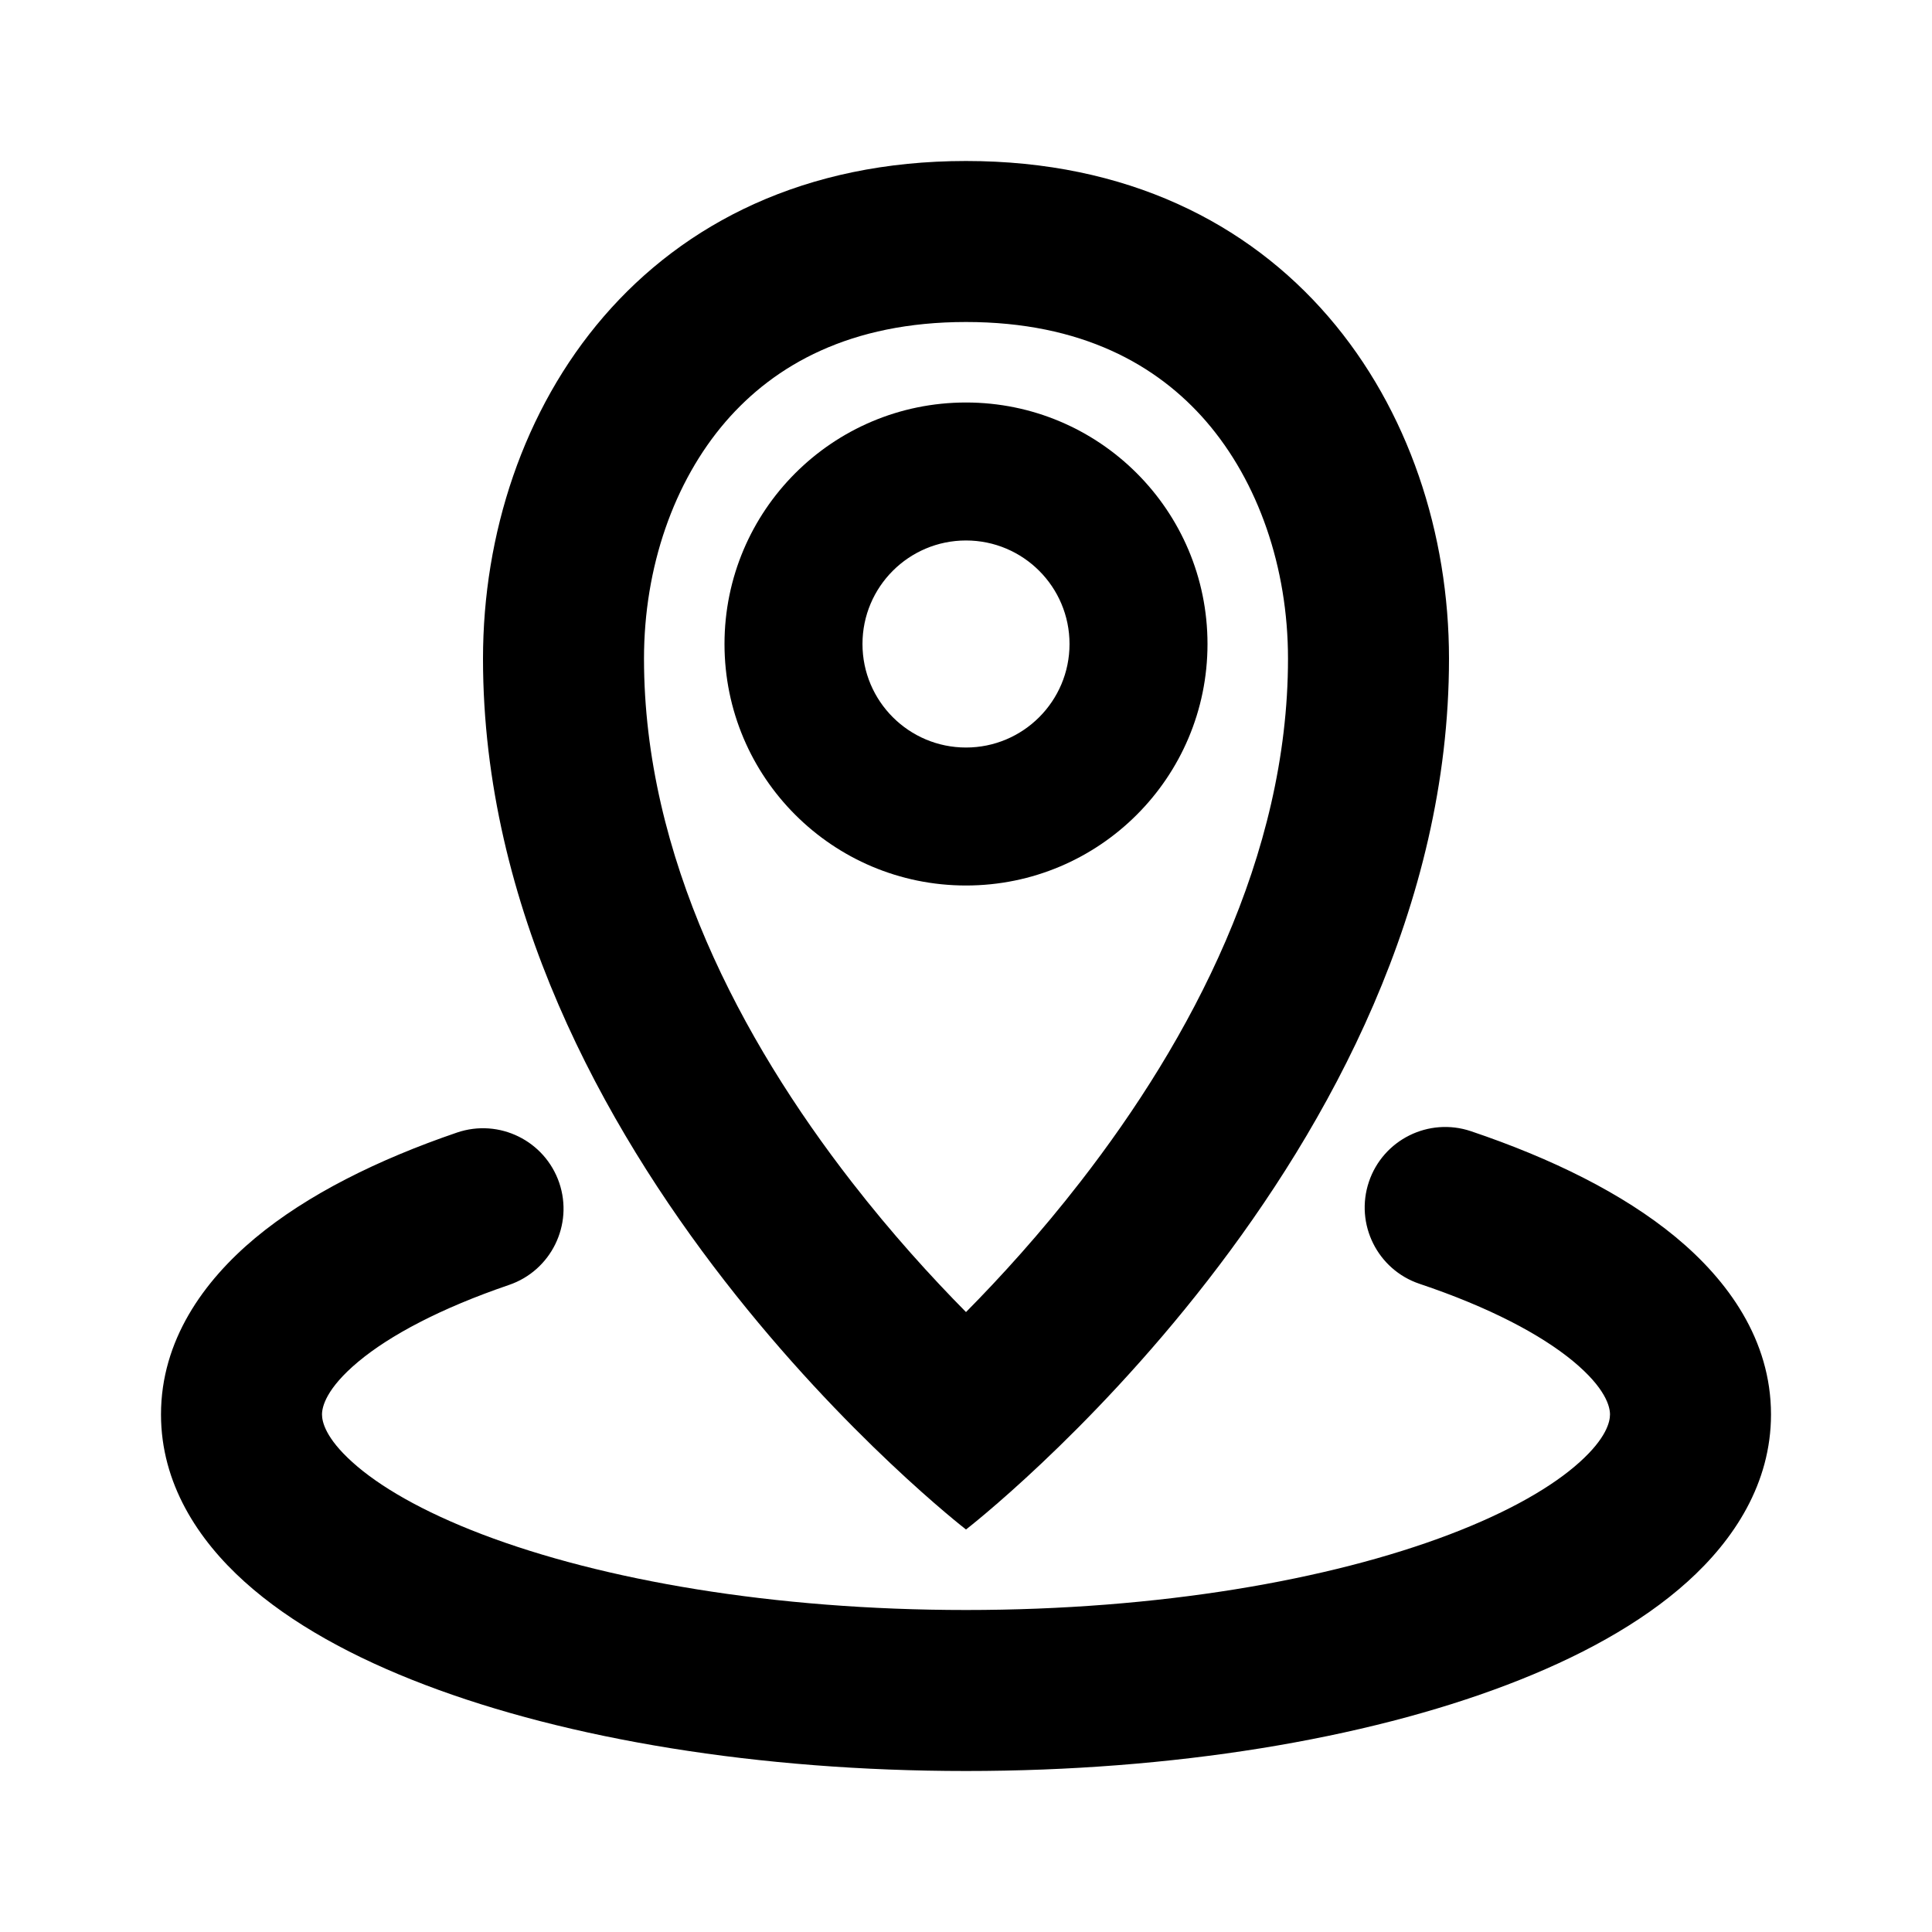 <svg width="24" height="24" viewBox="0 0 24 24" fill="none" xmlns="http://www.w3.org/2000/svg">
<path fill-rule="evenodd" clip-rule="evenodd" d="M13.42 14.682C14.796 12.911 16 10.636 16 8.182C16 7.047 15.63 5.985 14.986 5.238C14.377 4.533 13.436 4 12 4C10.564 4 9.623 4.533 9.014 5.238C8.37 5.985 8 7.047 8 8.182C8 10.636 9.204 12.911 10.58 14.682C11.074 15.319 11.571 15.865 12 16.299C12.429 15.865 12.926 15.319 13.42 14.682ZM12 19C12 19 18 14.364 18 8.182C18 5.091 16 2 12 2C8 2 6 5.091 6 8.182C6 14.364 12 19 12 19Z" fill="black"/>
<path fill-rule="evenodd" clip-rule="evenodd" d="M12 11C13.657 11 15 9.657 15 8C15 6.343 13.657 5 12 5C10.343 5 9 6.343 9 8C9 9.657 10.343 11 12 11ZM12 9.286C12.71 9.286 13.286 8.71 13.286 8C13.286 7.29 12.71 6.714 12 6.714C11.29 6.714 10.714 7.29 10.714 8C10.714 8.71 11.29 9.286 12 9.286Z" fill="black"/>
<path fill-rule="evenodd" clip-rule="evenodd" d="M17.005 14.681C17.181 14.158 17.748 13.876 18.272 14.052C19.272 14.389 20.158 14.824 20.814 15.366C21.465 15.904 22 16.645 22 17.571C22 18.427 21.541 19.128 20.962 19.649C20.383 20.171 19.601 20.595 18.72 20.93C16.951 21.604 14.575 22 12 22C9.425 22 7.049 21.604 5.28 20.93C4.399 20.595 3.617 20.171 3.038 19.649C2.459 19.128 2 18.427 2 17.571C2 16.653 2.527 15.916 3.169 15.38C3.816 14.841 4.691 14.406 5.677 14.069C6.2 13.891 6.768 14.17 6.947 14.693C7.125 15.216 6.845 15.784 6.323 15.962C5.468 16.254 4.842 16.589 4.45 16.916C4.053 17.248 4 17.475 4 17.571C4 17.662 4.045 17.864 4.377 18.163C4.708 18.462 5.244 18.776 5.992 19.061C7.481 19.628 9.604 20 12 20C14.396 20 16.519 19.628 18.008 19.061C18.756 18.776 19.292 18.462 19.623 18.163C19.955 17.864 20 17.662 20 17.571C20 17.474 19.946 17.244 19.54 16.908C19.14 16.578 18.503 16.24 17.634 15.948C17.111 15.772 16.829 15.205 17.005 14.681Z" fill="black"/>
</svg>
